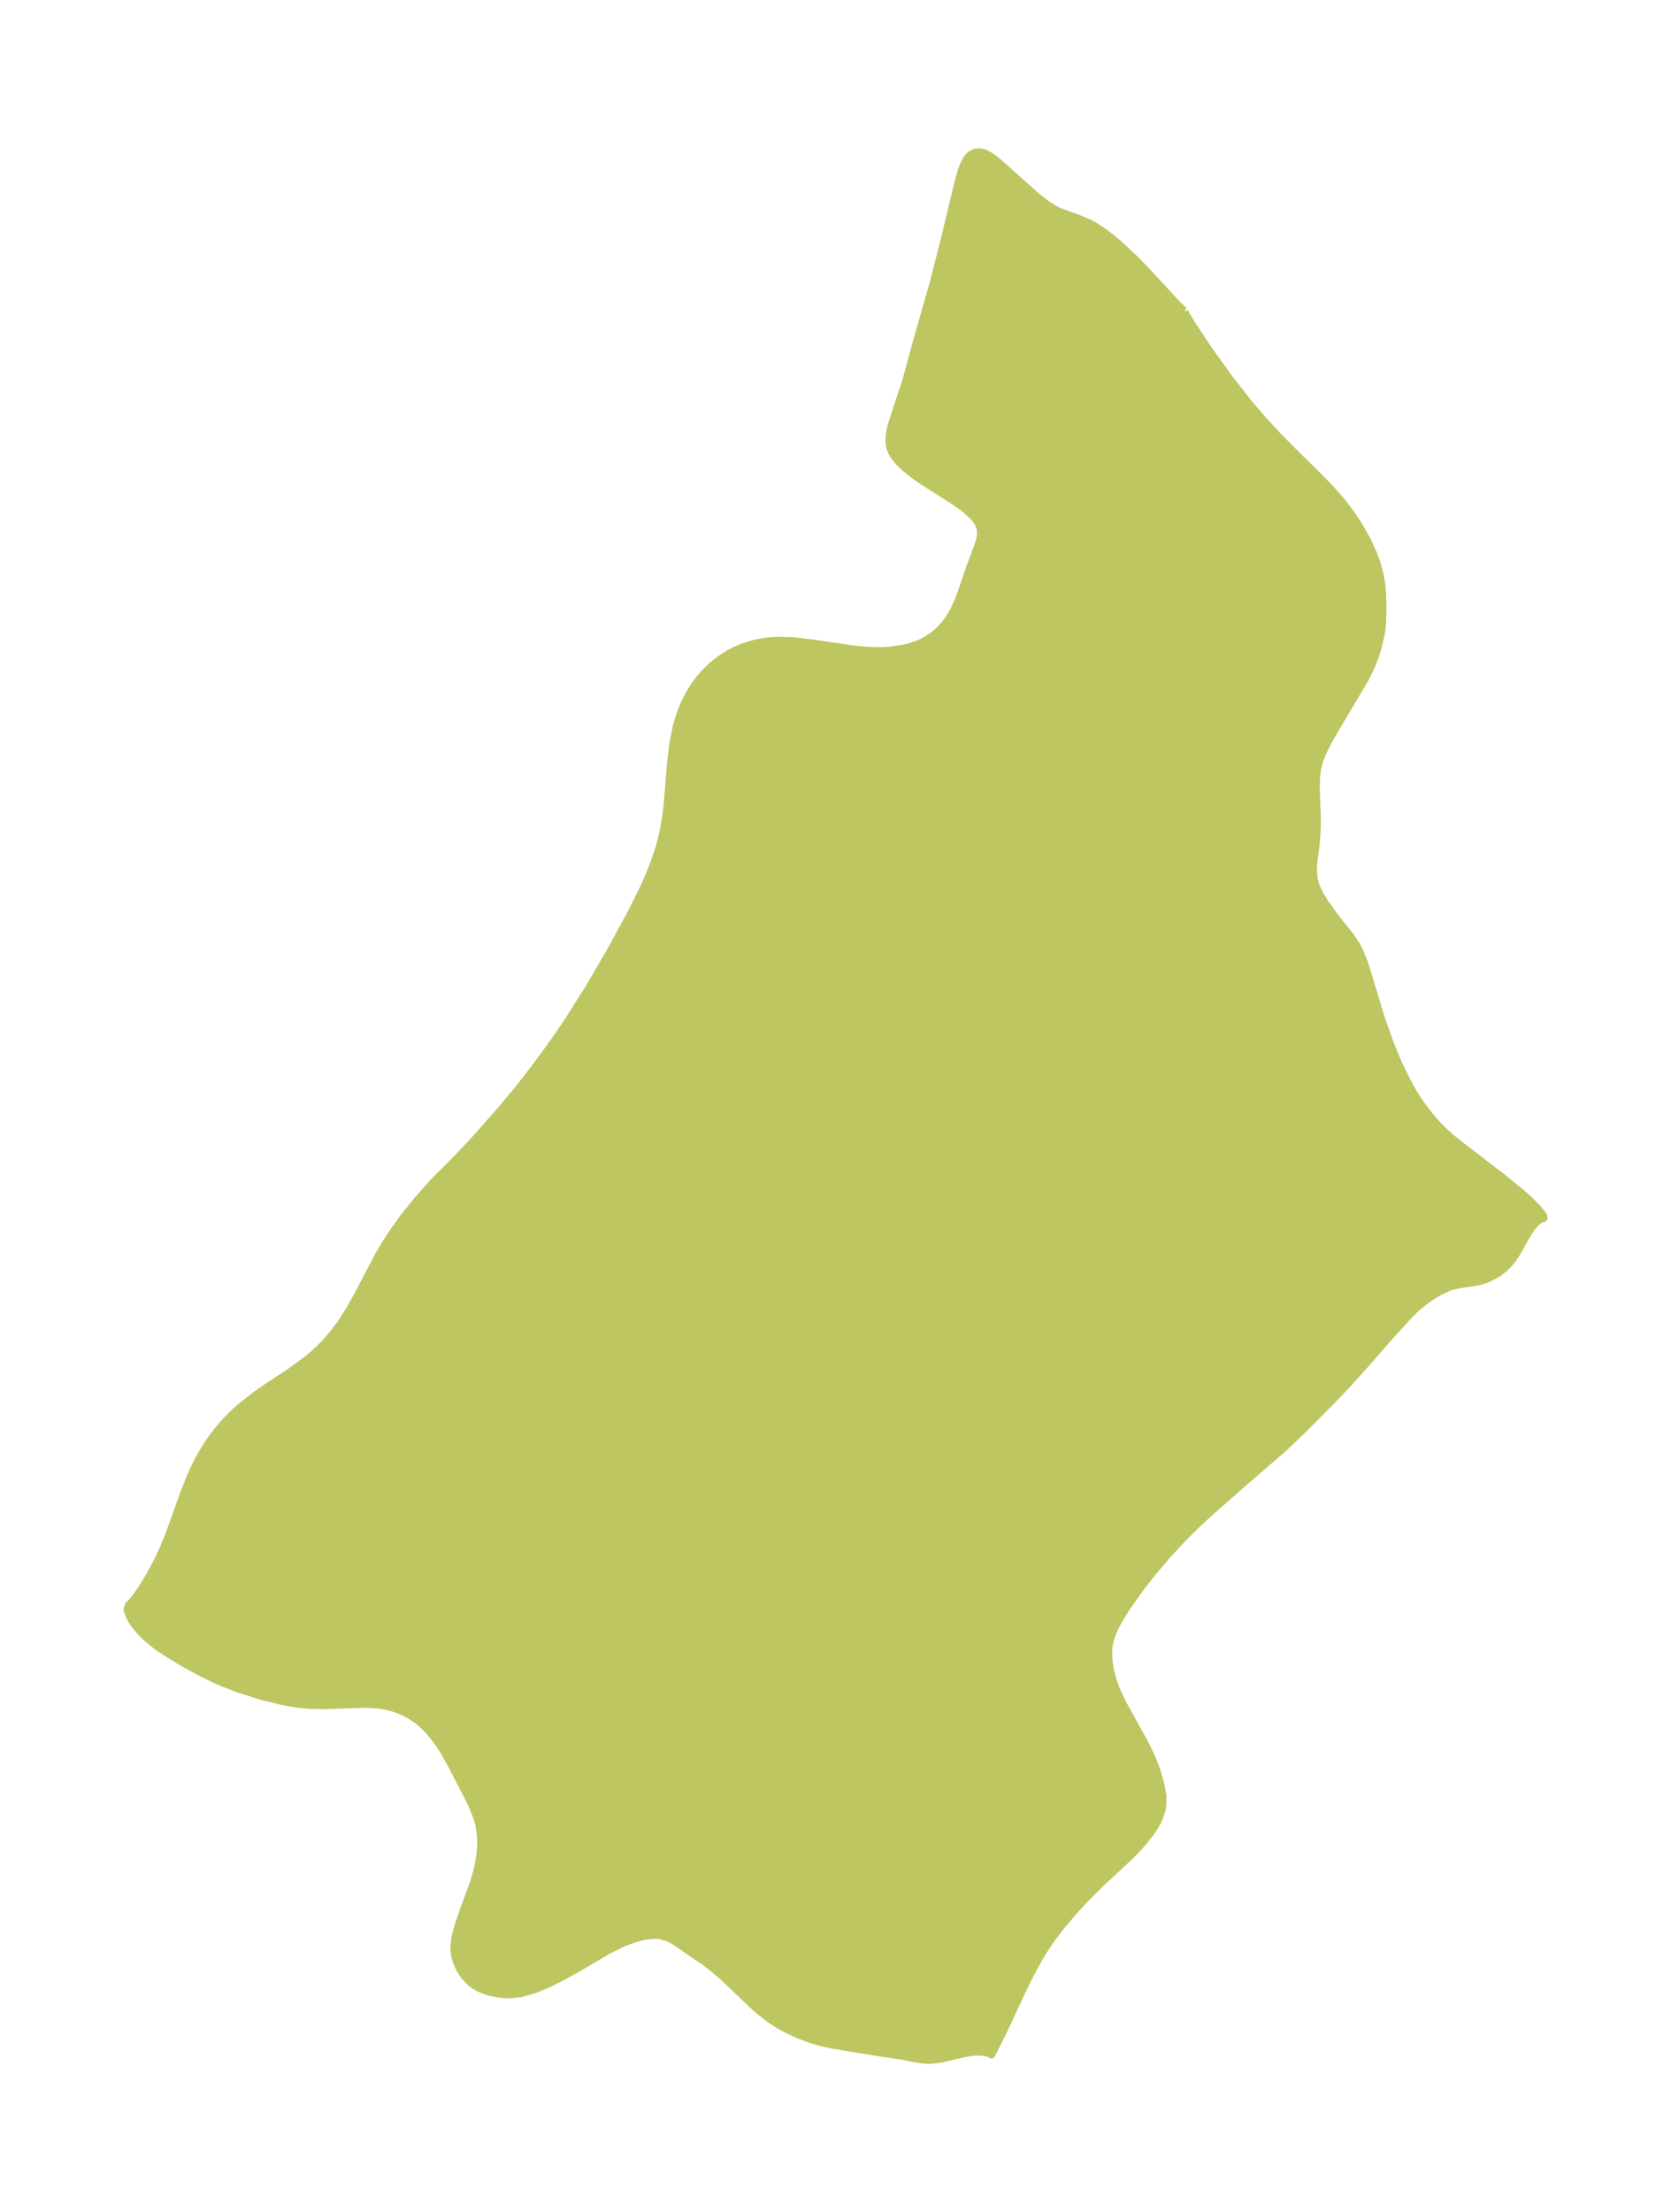 <?xml version="1.0" encoding="UTF-8"?>
<!DOCTYPE svg  PUBLIC '-//W3C//DTD SVG 1.1//EN'  'http://www.w3.org/Graphics/SVG/1.1/DTD/svg11.dtd'>
<svg width="212.05pt" height="280.51pt" version="1.1" viewBox="0 0 212.05 280.51" xmlns="http://www.w3.org/2000/svg" xmlns:xlink="http://www.w3.org/1999/xlink">
 <defs>
  <style type="text/css">*{stroke-linejoin: round; stroke-linecap: butt}</style>
 </defs>
 <g id="figure_1">
  <g id="patch_1">
   <path d="m0 280.51h212.05v-280.51h-212.05v280.51z" fill="none"/>
  </g>
  <g id="axes_1">
   <g id="PatchCollection_1">
    <defs>
     <path id="md76b409d5c" d="m150.31-241.05-0.003 0.068 0.18 0.379 0.832 1.383 2.066 3.105 2.621 3.645 2.605 3.319 1.572 1.831 1.919 2.076 1.935 1.962 3.17 3.113 1.579 1.624 1.468 1.674 1.046 1.36 1.124 1.68 1.069 1.905 0.763 1.671 0.434 1.186 0.365 1.316 0.214 1.159 0.123 1.295 0.053 1.871-0.048 1.869-0.108 1.024-0.107 0.634-0.419 1.713-0.283 0.885-0.422 1.101-0.878 1.793-4.101 6.9-0.567 1.008-0.64 1.276-0.439 1.108-0.177 0.604-0.144 0.708-0.117 1.17-0.019 1.155 0.131 3.366 0.01 1.43-0.123 1.929-0.333 2.675-0.044 0.961 0.081 0.958 0.157 0.686 0.173 0.495 0.455 0.95 0.636 1.039 1.423 1.967 1.894 2.35 0.72 1.115 0.446 0.91 0.441 1.121 0.341 1.015 1.853 6.127 1.159 3.258 0.577 1.425 0.644 1.458 0.948 1.933 0.742 1.342 0.772 1.205 0.888 1.217 0.711 0.875 0.748 0.839 0.845 0.855 0.886 0.798 1.121 0.891 5.319 4.079 2.653 2.161 0.891 0.815 0.918 0.934 0.615 0.745 0.193 0.33 0.004 0.181-0.106-0.024-0.131 0.037-0.341 0.203-0.381 0.322-0.446 0.487-0.658 0.95-1.371 2.459-0.479 0.728-0.36 0.459-0.43 0.46-0.412 0.373-0.56 0.425-0.94 0.552-0.728 0.317-0.427 0.144-0.978 0.224-2.203 0.327-0.8 0.207-0.503 0.183-1.206 0.595-0.575 0.35-1.299 0.919-0.944 0.792-1.025 1.039-2.318 2.552-3.315 3.79-1.765 1.954-2.535 2.656-3.527 3.536-2.259 2.15-5.015 4.328-4.441 3.906-1.508 1.391-1.693 1.667-2.104 2.273-1.873 2.211-1.415 1.803-1.817 2.555-0.782 1.238-0.621 1.11-0.459 1.004-0.241 0.703-0.201 0.979-0.046 0.56 0.056 1.375 0.125 0.818 0.253 1.088 0.335 1.046 0.218 0.567 0.775 1.681 2.783 5.019 0.696 1.407 0.594 1.396 0.294 0.823 0.492 1.645 0.275 1.607-0.074 1.55-0.417 1.249-0.519 0.954-0.672 0.978-0.661 0.836-0.678 0.78-1.071 1.121-3.85 3.573-1.994 2.006-1.26 1.369-1.202 1.389-0.803 0.988-1.017 1.352-0.913 1.368-0.539 0.894-1.239 2.284-0.94 1.922-2.338 5.008-1.545 3.085-0.229-0.172-0.494-0.135-0.81-0.074-0.782 0.026-1.261 0.203-2.022 0.493-1.065 0.221-1.07 0.114-0.726-0.018-0.933-0.128-2.056-0.4-2.419-0.356-6.027-0.984-1.357-0.278-0.698-0.18-1.315-0.411-1.294-0.498-1.818-0.877-0.77-0.449-0.932-0.619-1.218-0.939-0.843-0.736-3.741-3.562-1.188-1.032-1.233-0.976-2.052-1.372-1.367-0.968-0.989-0.595-0.347-0.158-1.065-0.289-0.834-0.031-1.146 0.144-1.286 0.336-1.393 0.529-1.857 0.925-3.773 2.214-1.851 1.043-1.966 0.984-1.727 0.721-1.804 0.507-1.166 0.13-0.725-0.004-0.749-0.066-1.142-0.217-0.724-0.219-0.684-0.284-0.557-0.306-0.505-0.364-0.7-0.713-0.441-0.6-0.294-0.494-0.371-0.824-0.21-0.718-0.093-0.568-0.029-0.534 0.101-1.092 0.308-1.292 0.651-1.958 1.438-3.934 0.38-1.293 0.183-0.765 0.162-0.857 0.125-0.981 0.066-1.062-0.032-1.052-0.206-1.274-0.207-0.763-0.262-0.761-0.637-1.468-2.465-4.767-0.787-1.397-0.603-0.954-0.683-0.958-0.693-0.838-1.029-1.02-0.385-0.318-0.993-0.67-0.576-0.311-0.764-0.347-0.877-0.313-0.87-0.225-1.042-0.163-1.584-0.087-5.541 0.176-1.595-0.045-1.528-0.149-1.93-0.338-2.686-0.671-2.872-0.917-1.936-0.75-1.053-0.464-1.693-0.828-1.992-1.083-2.025-1.209-1.542-1.022-1.011-0.799-0.537-0.486-0.656-0.672-0.541-0.646-0.431-0.613-0.318-0.565-0.259-0.709-0.034-0.208 0.187-0.563 0.126-0.069 0.243-0.253 0.556-0.694 0.705-1.002 0.979-1.587 0.98-1.823 0.702-1.48 0.726-1.732 1.956-5.446 0.857-2.172 0.452-1.004 0.87-1.685 0.773-1.275 0.739-1.066 0.808-1.038 0.816-0.929 1.126-1.13 0.843-0.751 1.777-1.398 1.034-0.729 3.429-2.261 2.029-1.478 0.92-0.769 0.718-0.662 0.686-0.695 0.877-0.996 1.103-1.436 1.18-1.824 1.204-2.172 2.455-4.688 1.023-1.719 1.023-1.552 1.284-1.766 1.683-2.082 1.902-2.136 0.961-0.993 0.318-0.281 2.243-2.291 1.898-2.024 3.178-3.587 2.289-2.767 1.184-1.5 2.069-2.744 1.671-2.343 1.406-2.081 2.688-4.265 2.567-4.396 2.728-5.002 1.458-2.936 0.686-1.523 0.751-1.864 0.637-1.912 0.318-1.188 0.287-1.324 0.22-1.284 0.193-1.525 0.417-5.219 0.316-2.677 0.436-2.17 0.42-1.415 0.489-1.255 0.529-1.092 0.6-1.028 0.716-1.02 0.626-0.754 0.99-0.994 1.088-0.879 1.238-0.788 0.747-0.385 1.005-0.425 0.897-0.296 0.983-0.242 0.912-0.154 0.833-0.086 0.857-0.039 1.867 0.06 2.495 0.289 5.08 0.754 1.367 0.134 1.451 0.071 1.158-0.012 1.074-0.078 1.503-0.241 0.444-0.107 1.192-0.392 0.594-0.262 0.581-0.308 0.963-0.652 0.629-0.549 0.586-0.624 0.516-0.667 0.732-1.203 0.583-1.258 0.302-0.78 1.194-3.496 0.99-2.635 0.195-0.604 0.137-0.585 0.053-0.541-0.079-0.656-0.189-0.484-0.345-0.542-0.492-0.561-1.012-0.883-1.357-0.966-3.82-2.429-0.981-0.668-1.428-1.12-0.679-0.658-0.553-0.676-0.216-0.336-0.15-0.28-0.207-0.535-0.105-0.525-0.026-0.489 0.109-1.041 0.178-0.767 1.852-5.637 1.421-5.211 2.054-7.17 1.383-5.428 1.87-7.778 0.331-1.125 0.274-0.723 0.335-0.643 0.31-0.399 0.213-0.191 0.509-0.271 0.635-0.073 0.334 0.06 0.396 0.143 0.529 0.287 0.76 0.547 0.83 0.699 4.139 3.717 1.049 0.848 0.632 0.458 0.809 0.498 0.682 0.33 2.433 0.884 1.274 0.541 0.914 0.51 0.927 0.618 0.993 0.755 1.098 0.928 1.838 1.727 1.41 1.442 3.887 4.204 0.888 0.865 0.159 0.109" stroke="#bdc660"/>
    </defs>
    <g clip-path="url(#pc6b19ff100)">
     <use y="280.512" fill="#bdc660" stroke="#bdc660" xlink:href="#md76b409d5c"/>
    </g>
   </g>
  </g>
 </g>
 <defs>
  <clipPath id="pc6b19ff100">
   <rect x="7.2" y="7.2" width="197.65" height="266.11"/>
  </clipPath>
 </defs>
</svg>
